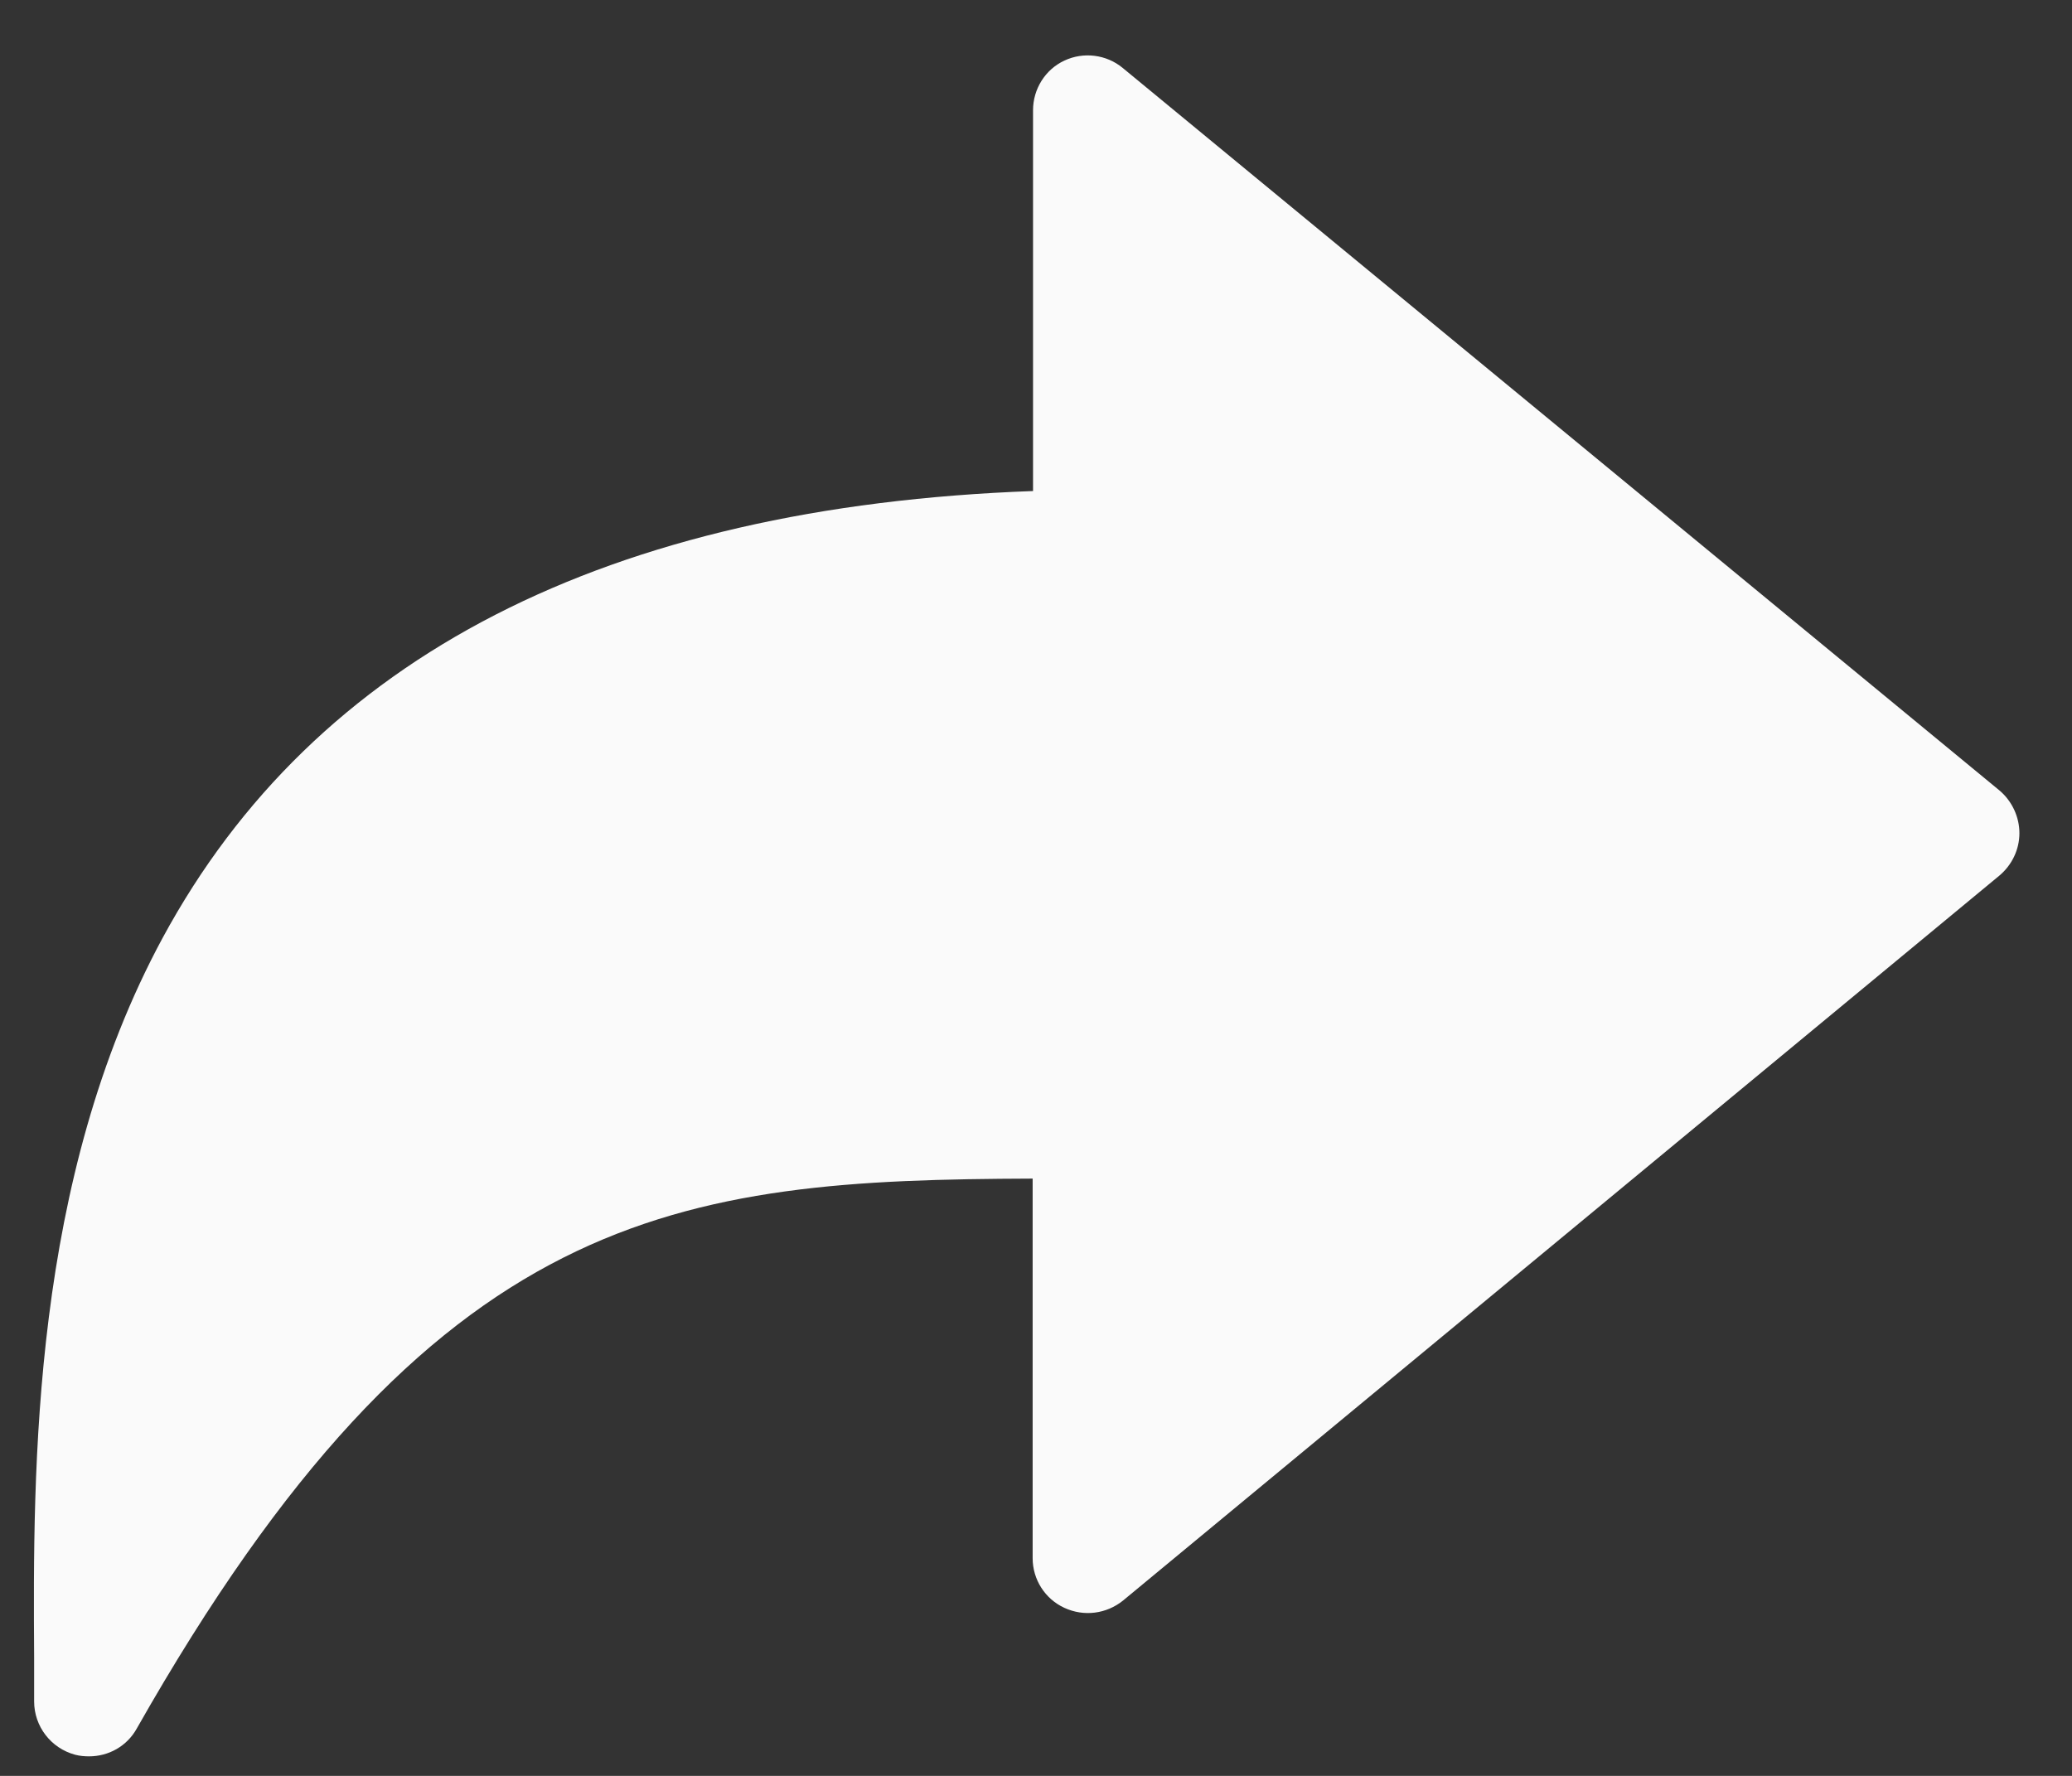 <?xml version="1.0" encoding="UTF-8"?>
<svg width="21px" height="18px" viewBox="0 0 21 18" version="1.1" xmlns="http://www.w3.org/2000/svg" xmlns:xlink="http://www.w3.org/1999/xlink">
    <rect x="0" y="0" width="21" height="18" fill="#333333" stroke="none"/>
    <!-- Generator: Sketch 46.2 (44496) - http://www.bohemiancoding.com/sketch -->
    <title>Page 1</title>
    <desc>Created with Sketch.</desc>
    <defs></defs>
    <g id="Page-1" stroke="none" stroke-width="1" fill="none" fill-rule="evenodd">
        <g id="Desktop-HD" transform="translate(-1240, -3173)" fill="#FAFAFA">
            <g id="Group-10" transform="translate(1228, 3164.637)">
                <path d="M32.265,16.375 L23.378,9.051 C23.213,8.915 22.982,8.886 22.788,8.977 C22.594,9.067 22.47,9.265 22.47,9.48 L22.47,13.34 C18.157,13.497 15.192,15.018 13.649,17.868 C12.321,20.326 12.334,23.237 12.346,25.163 L12.346,25.609 C12.346,25.86 12.515,26.083 12.763,26.149 C12.808,26.161 12.857,26.165 12.903,26.165 C13.101,26.165 13.286,26.062 13.385,25.885 C16.396,20.577 18.874,20.322 22.466,20.309 L22.466,24.157 C22.466,24.371 22.59,24.569 22.788,24.66 C22.986,24.751 23.213,24.722 23.382,24.586 L32.265,17.237 C32.392,17.13 32.467,16.973 32.467,16.808 C32.467,16.643 32.392,16.482 32.265,16.375" id="Page-1"></path>
            </g>
        </g>
    </g>
</svg>